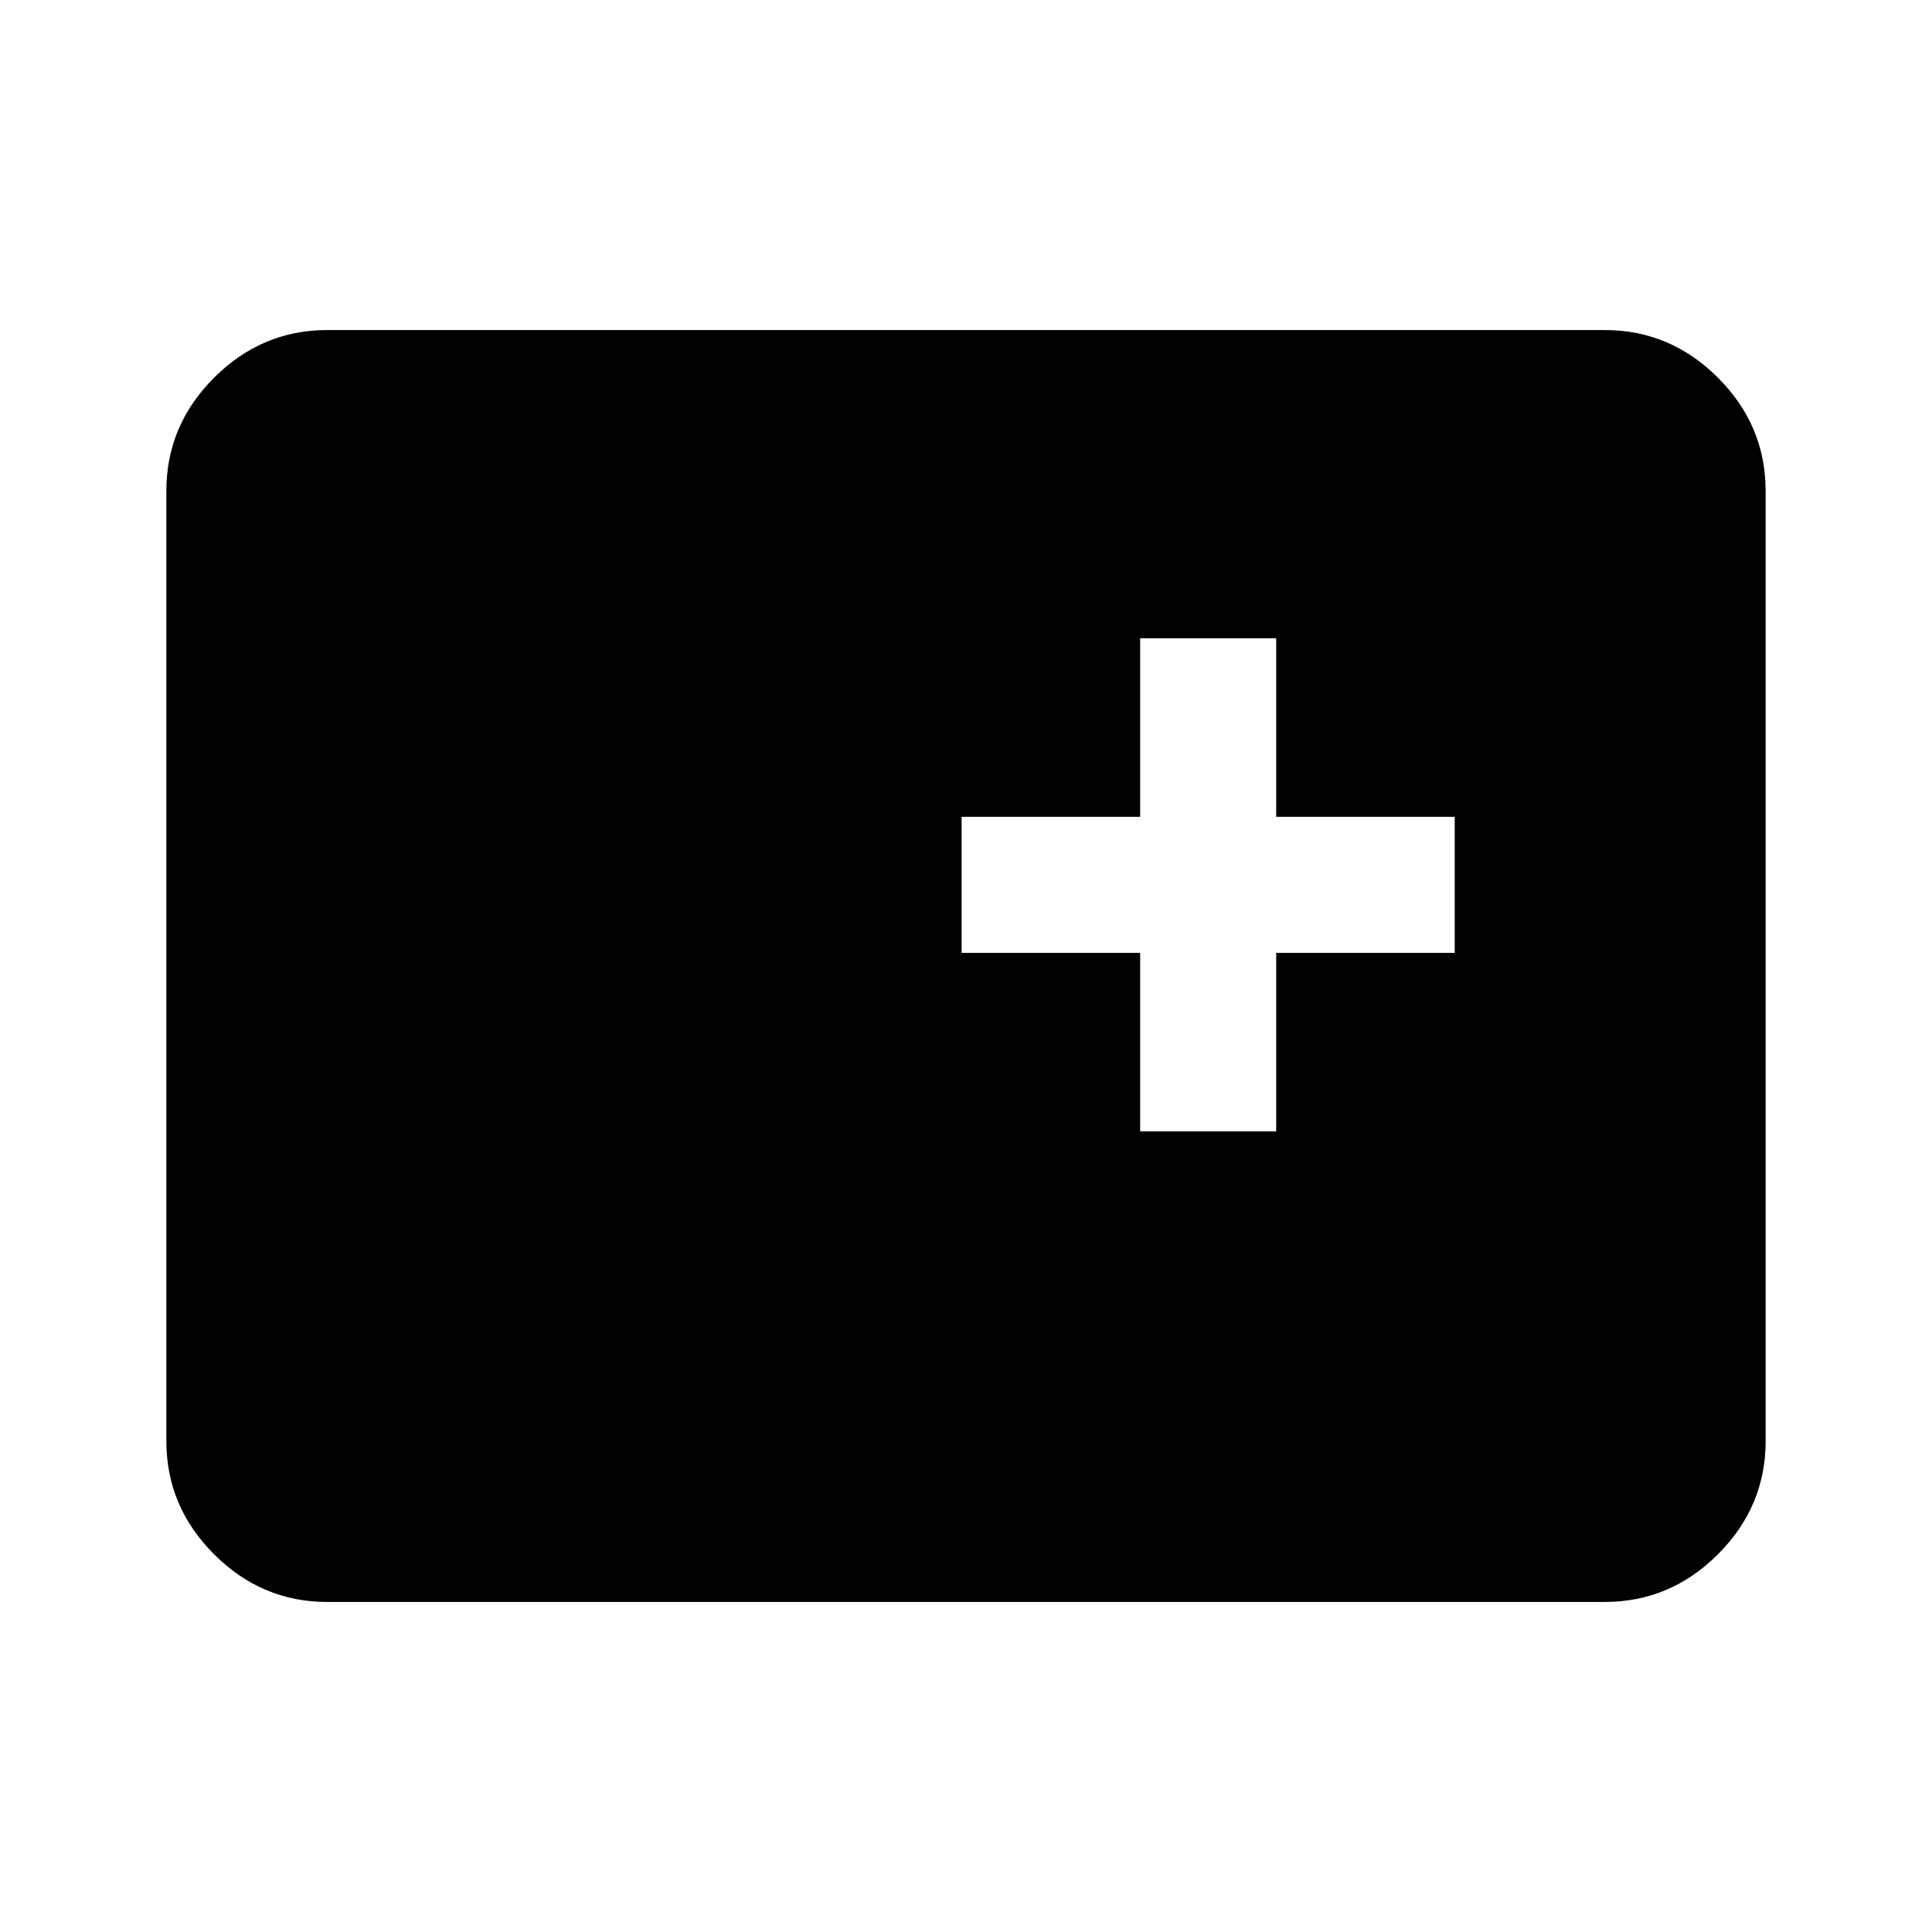 <svg xmlns="http://www.w3.org/2000/svg" height="40" viewBox="0 96 960 960" width="40"><path d="M162.565 891.998q-32.513 0-56.205-23.691-23.692-23.692-23.692-56.205V339.898q0-32.513 23.692-56.205 23.692-23.691 56.205-23.691h634.87q32.513 0 56.205 23.691 23.692 23.692 23.692 56.205v472.204q0 32.513-23.692 56.205-23.692 23.691-56.205 23.691h-634.87Zm403.974-233.819h67.588v-88.718h88.719v-67.588h-88.719v-88.719h-67.588v88.719h-88.718v67.588h88.718v88.718Z"/></svg>